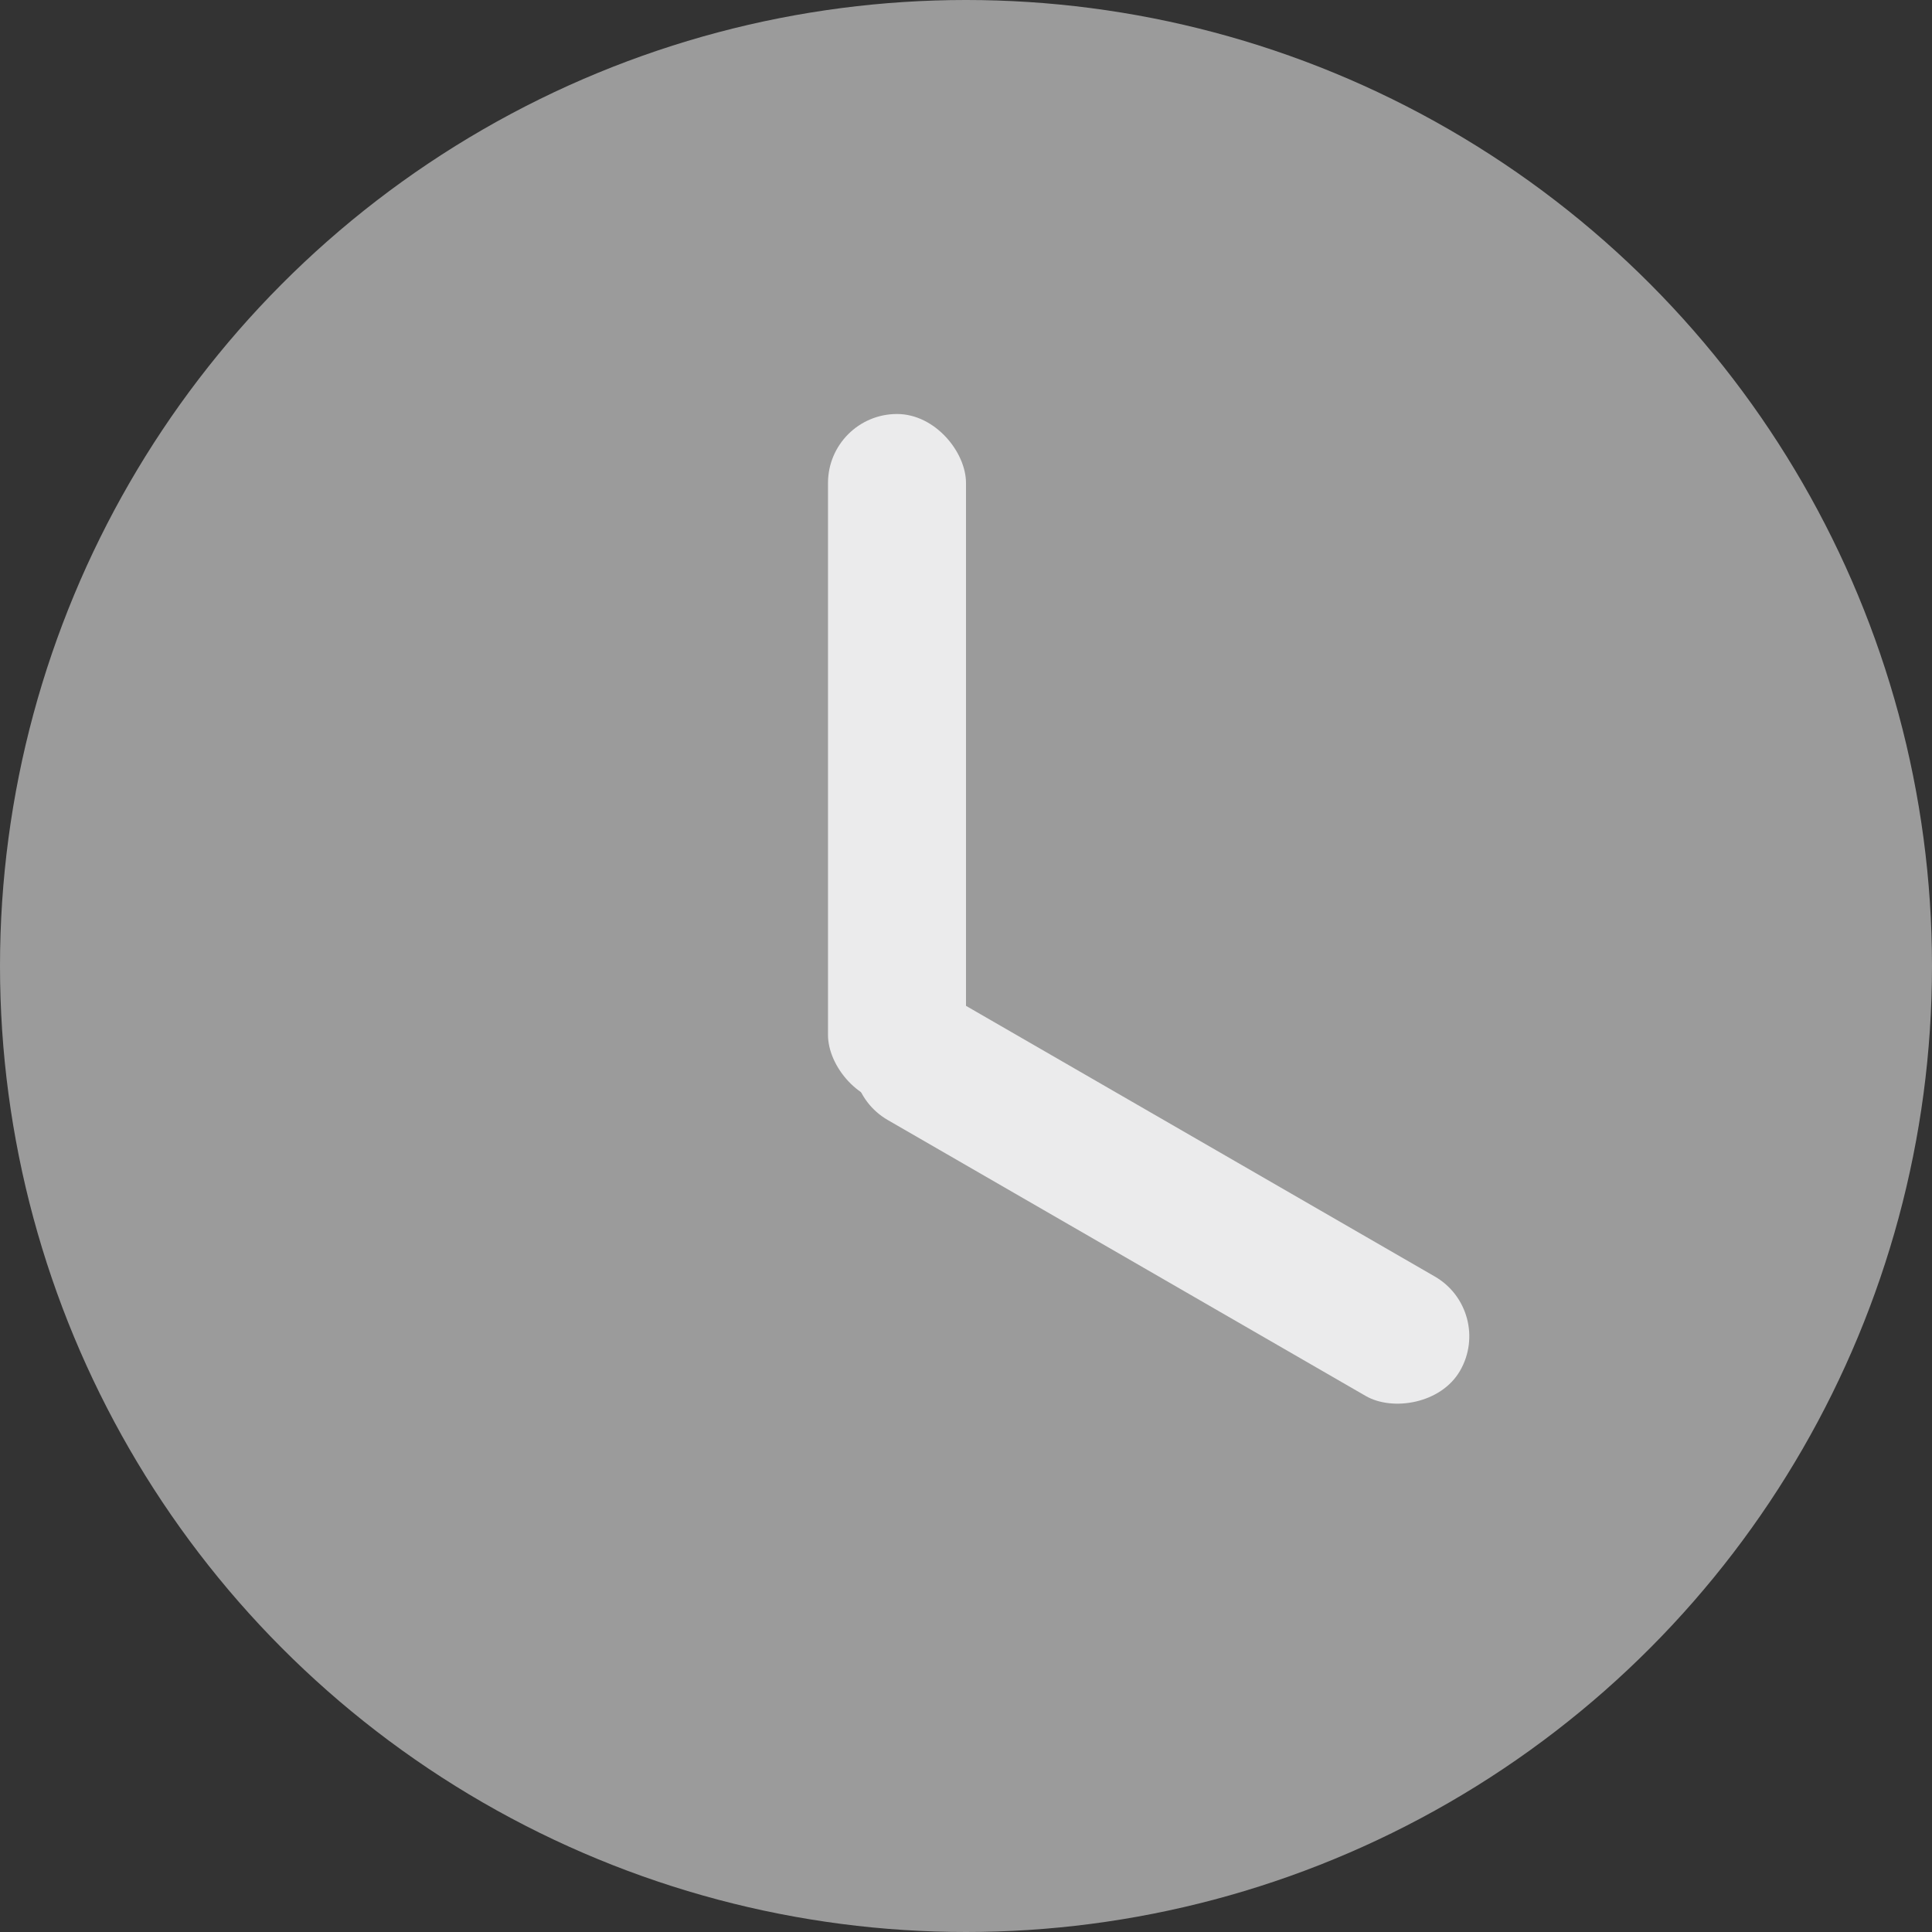 <svg xmlns="http://www.w3.org/2000/svg" width="14" height="14" viewBox="0 0 14 14">
    <rect x="0" y="0" width="14" height="14" fill="#333333" stroke="none"/>
    <g fill="none" fill-rule="evenodd">
        <circle cx="7" cy="7" r="7" fill="#9B9B9B"/>
        <rect width="1" height="5" x="6" y="3" fill="#EBEBEC" rx=".5"/>
        <rect width="1" height="5" x="7.915" y="6.183" fill="#EBEBEC" rx=".5" transform="rotate(120 8.415 8.683)"/>
    </g>
</svg>
